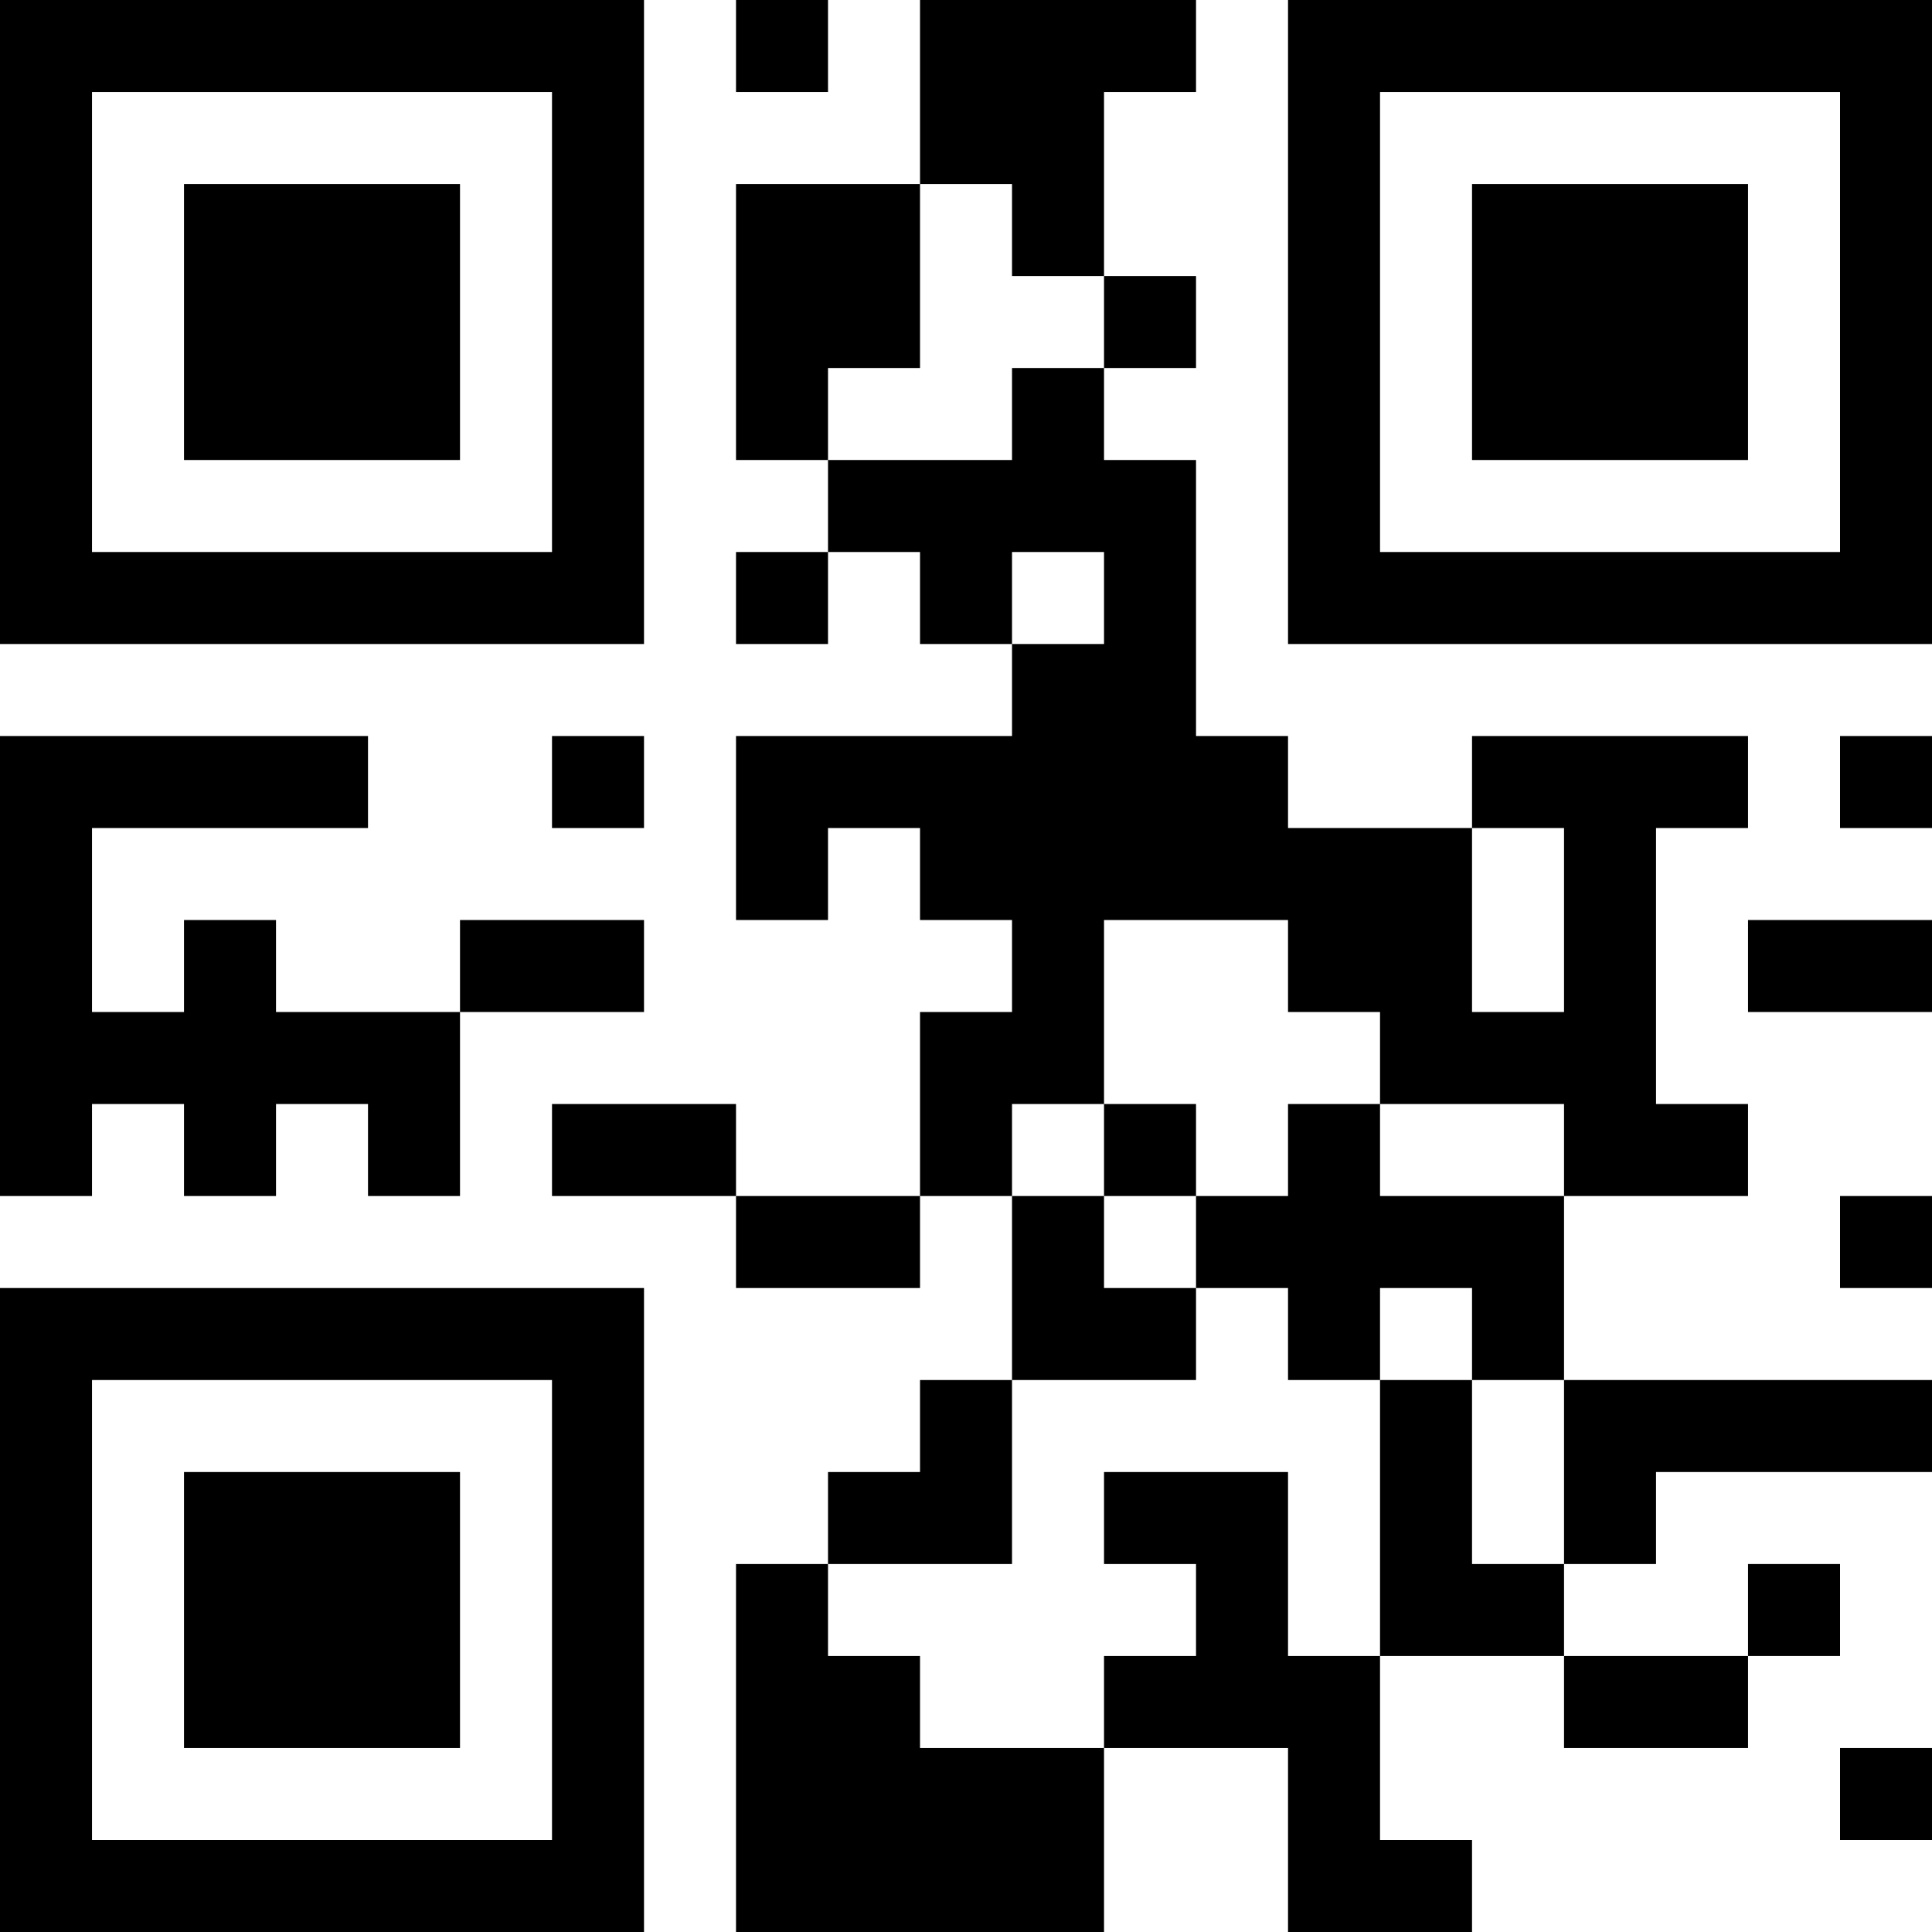 <?xml version="1.0" encoding="UTF-8"?>
<svg xmlns="http://www.w3.org/2000/svg" version="1.1" width="200" height="200" viewBox="0 0 200 200"><rect x="0" y="0" width="200" height="200" fill="#ffffff"/><g transform="scale(9.524)"><g transform="translate(0,0)"><path fill-rule="evenodd" d="M8 0L8 1L9 1L9 0ZM10 0L10 2L8 2L8 5L9 5L9 6L8 6L8 7L9 7L9 6L10 6L10 7L11 7L11 8L8 8L8 10L9 10L9 9L10 9L10 10L11 10L11 11L10 11L10 13L8 13L8 12L6 12L6 13L8 13L8 14L10 14L10 13L11 13L11 15L10 15L10 16L9 16L9 17L8 17L8 21L12 21L12 19L14 19L14 21L16 21L16 20L15 20L15 18L17 18L17 19L19 19L19 18L20 18L20 17L19 17L19 18L17 18L17 17L18 17L18 16L21 16L21 15L17 15L17 13L19 13L19 12L18 12L18 9L19 9L19 8L16 8L16 9L14 9L14 8L13 8L13 5L12 5L12 4L13 4L13 3L12 3L12 1L13 1L13 0ZM10 2L10 4L9 4L9 5L11 5L11 4L12 4L12 3L11 3L11 2ZM11 6L11 7L12 7L12 6ZM0 8L0 13L1 13L1 12L2 12L2 13L3 13L3 12L4 12L4 13L5 13L5 11L7 11L7 10L5 10L5 11L3 11L3 10L2 10L2 11L1 11L1 9L4 9L4 8ZM6 8L6 9L7 9L7 8ZM20 8L20 9L21 9L21 8ZM16 9L16 11L17 11L17 9ZM12 10L12 12L11 12L11 13L12 13L12 14L13 14L13 15L11 15L11 17L9 17L9 18L10 18L10 19L12 19L12 18L13 18L13 17L12 17L12 16L14 16L14 18L15 18L15 15L16 15L16 17L17 17L17 15L16 15L16 14L15 14L15 15L14 15L14 14L13 14L13 13L14 13L14 12L15 12L15 13L17 13L17 12L15 12L15 11L14 11L14 10ZM19 10L19 11L21 11L21 10ZM12 12L12 13L13 13L13 12ZM20 13L20 14L21 14L21 13ZM20 19L20 20L21 20L21 19ZM0 0L0 7L7 7L7 0ZM1 1L1 6L6 6L6 1ZM2 2L2 5L5 5L5 2ZM14 0L14 7L21 7L21 0ZM15 1L15 6L20 6L20 1ZM16 2L16 5L19 5L19 2ZM0 14L0 21L7 21L7 14ZM1 15L1 20L6 20L6 15ZM2 16L2 19L5 19L5 16Z" fill="#000000"/></g></g></svg>
